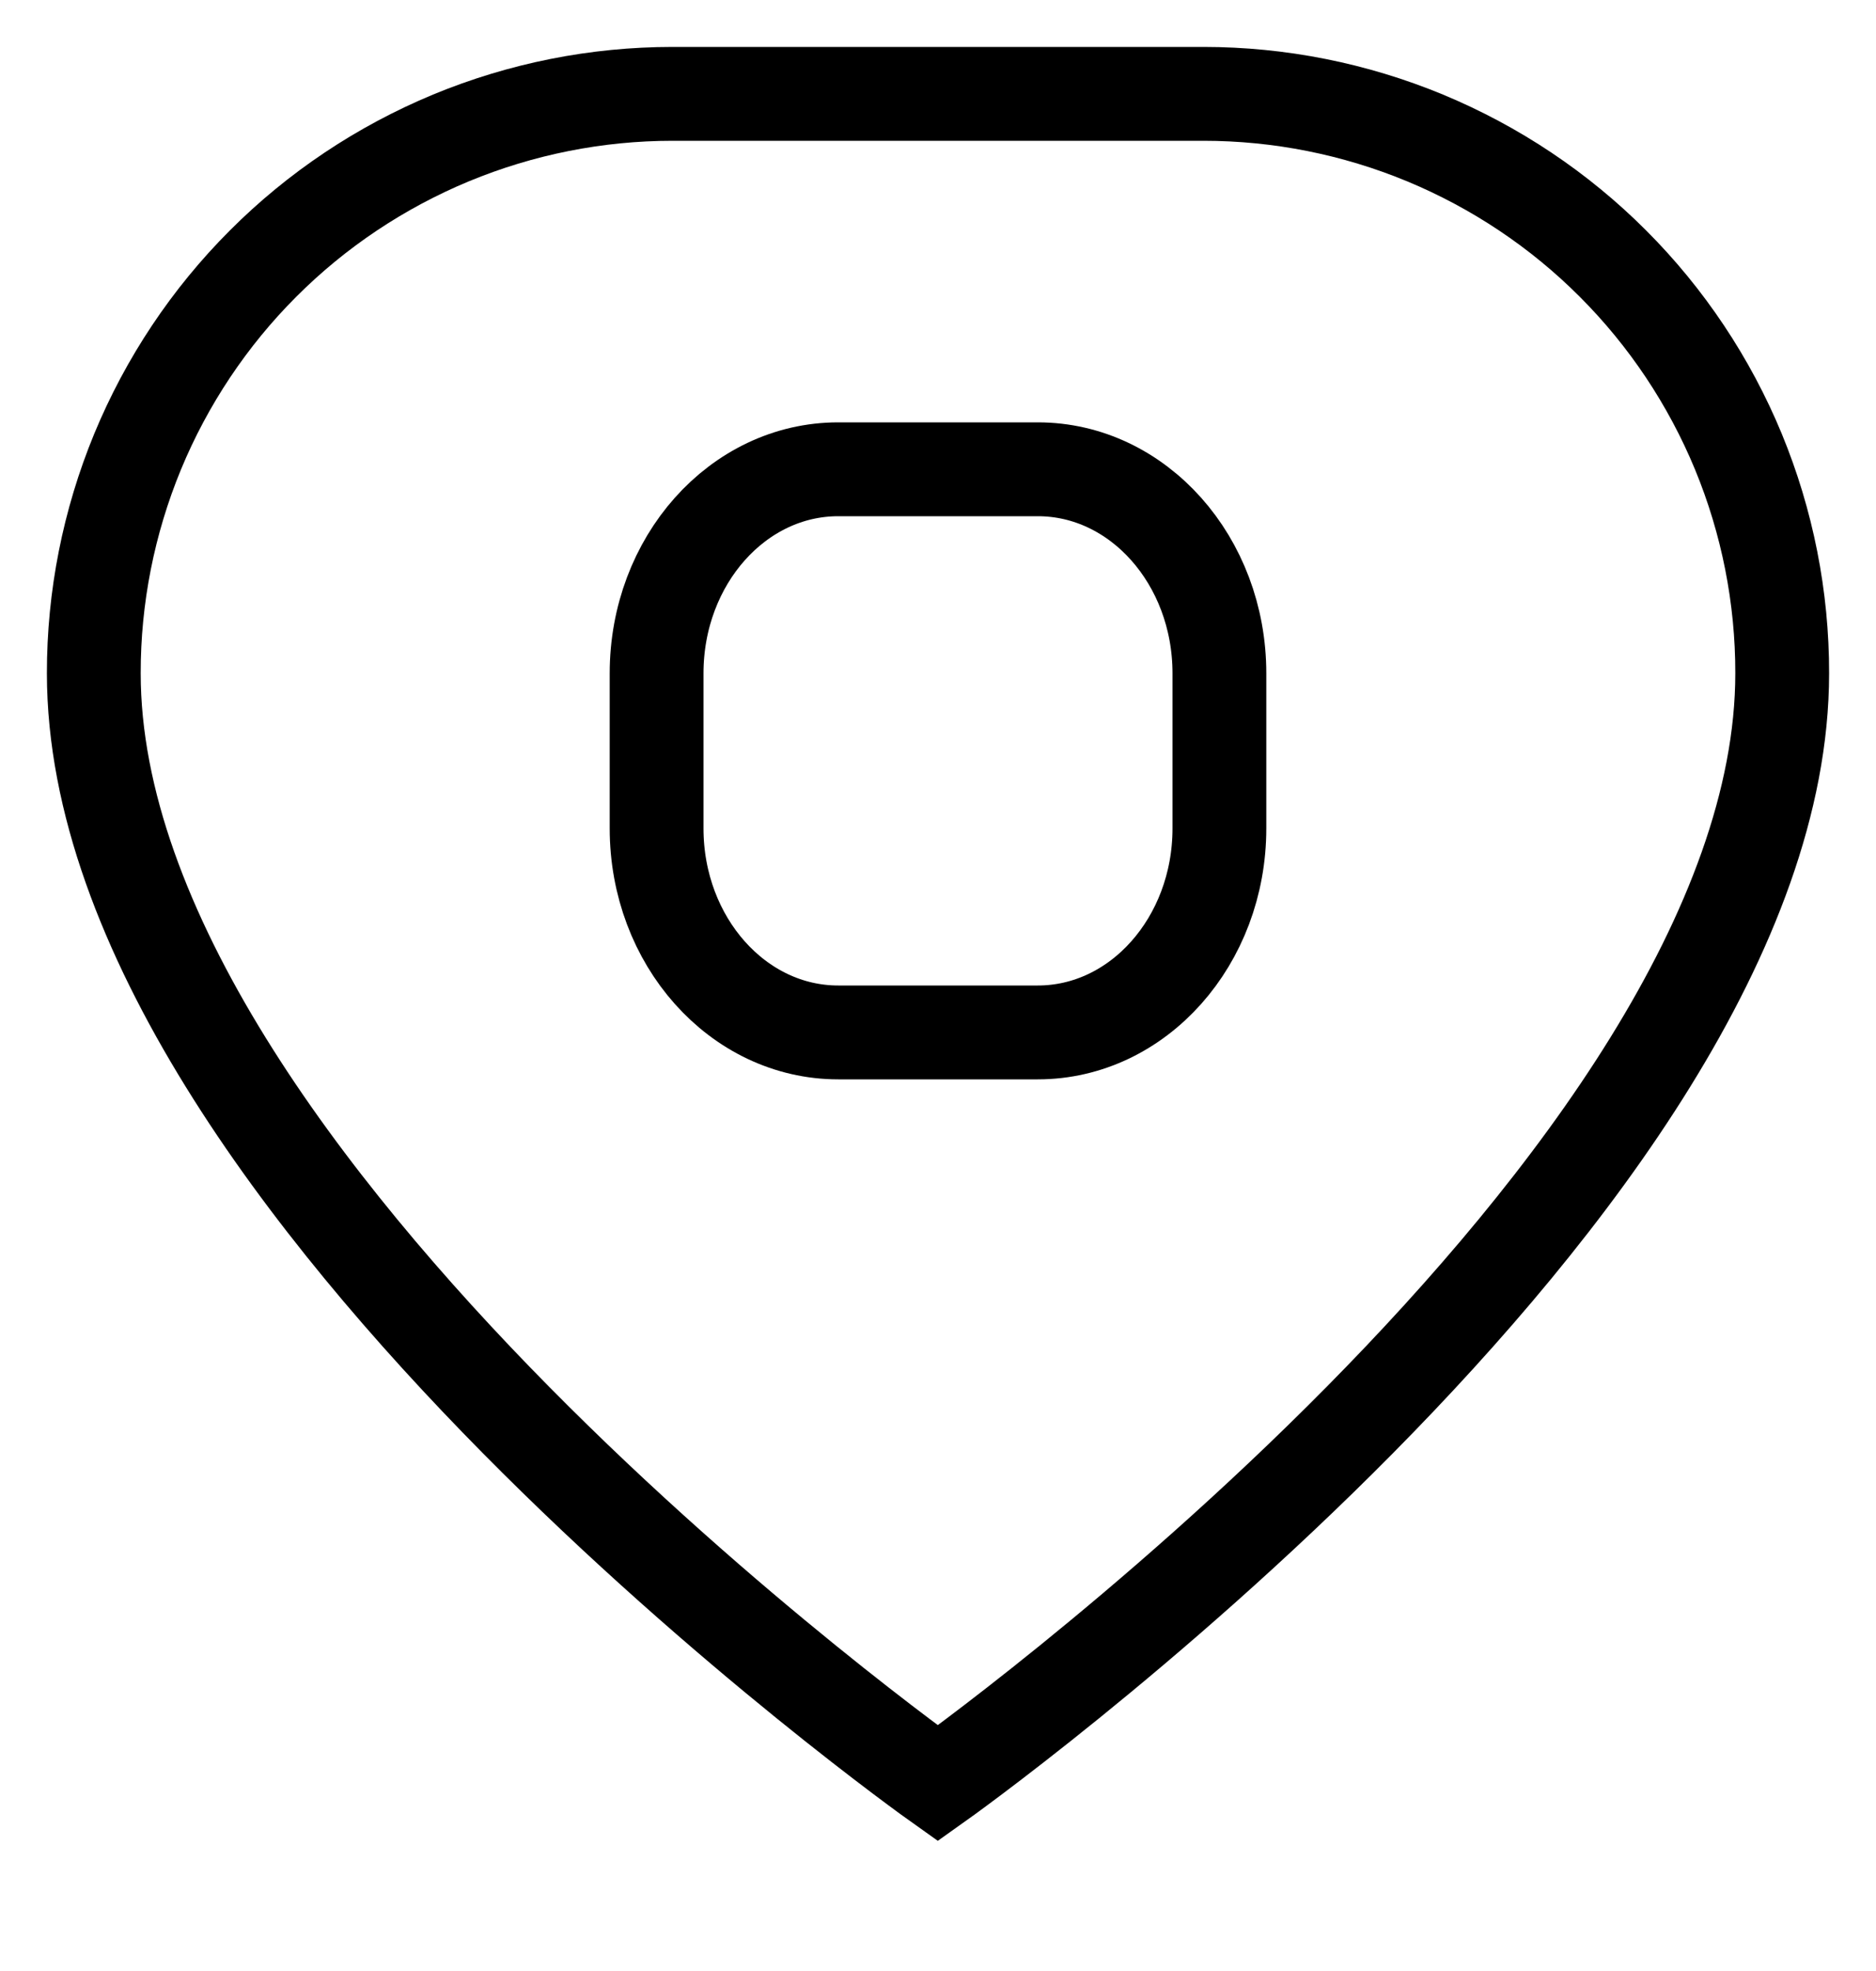 <svg width="20" height="21" viewBox="0 0 20 21" fill="none" xmlns="http://www.w3.org/2000/svg">
<path d="M11.064 5H8.936C7.867 5 7 5.973 7 7.174V8.826C7 10.027 7.867 11 8.936 11H11.064C12.133 11 13 10.027 13 8.826V7.174C13 5.973 12.133 5 11.064 5Z" stroke="#000000" stroke-miterlimit="10"/>
<path d="M19 7.174C19 12.615 9.998 19 9.998 19C9.998 19 1 12.615 1 7.174C0.999 6.364 1.158 5.561 1.467 4.812C1.777 4.063 2.231 3.382 2.804 2.809C3.377 2.235 4.058 1.781 4.807 1.47C5.556 1.16 6.359 1 7.17 1H12.83C13.641 1 14.444 1.16 15.193 1.47C15.942 1.781 16.623 2.235 17.196 2.809C17.769 3.382 18.223 4.063 18.533 4.812C18.842 5.561 19.001 6.364 19 7.174V7.174Z" stroke="#000000" stroke-miterlimit="10"/>
</svg>
